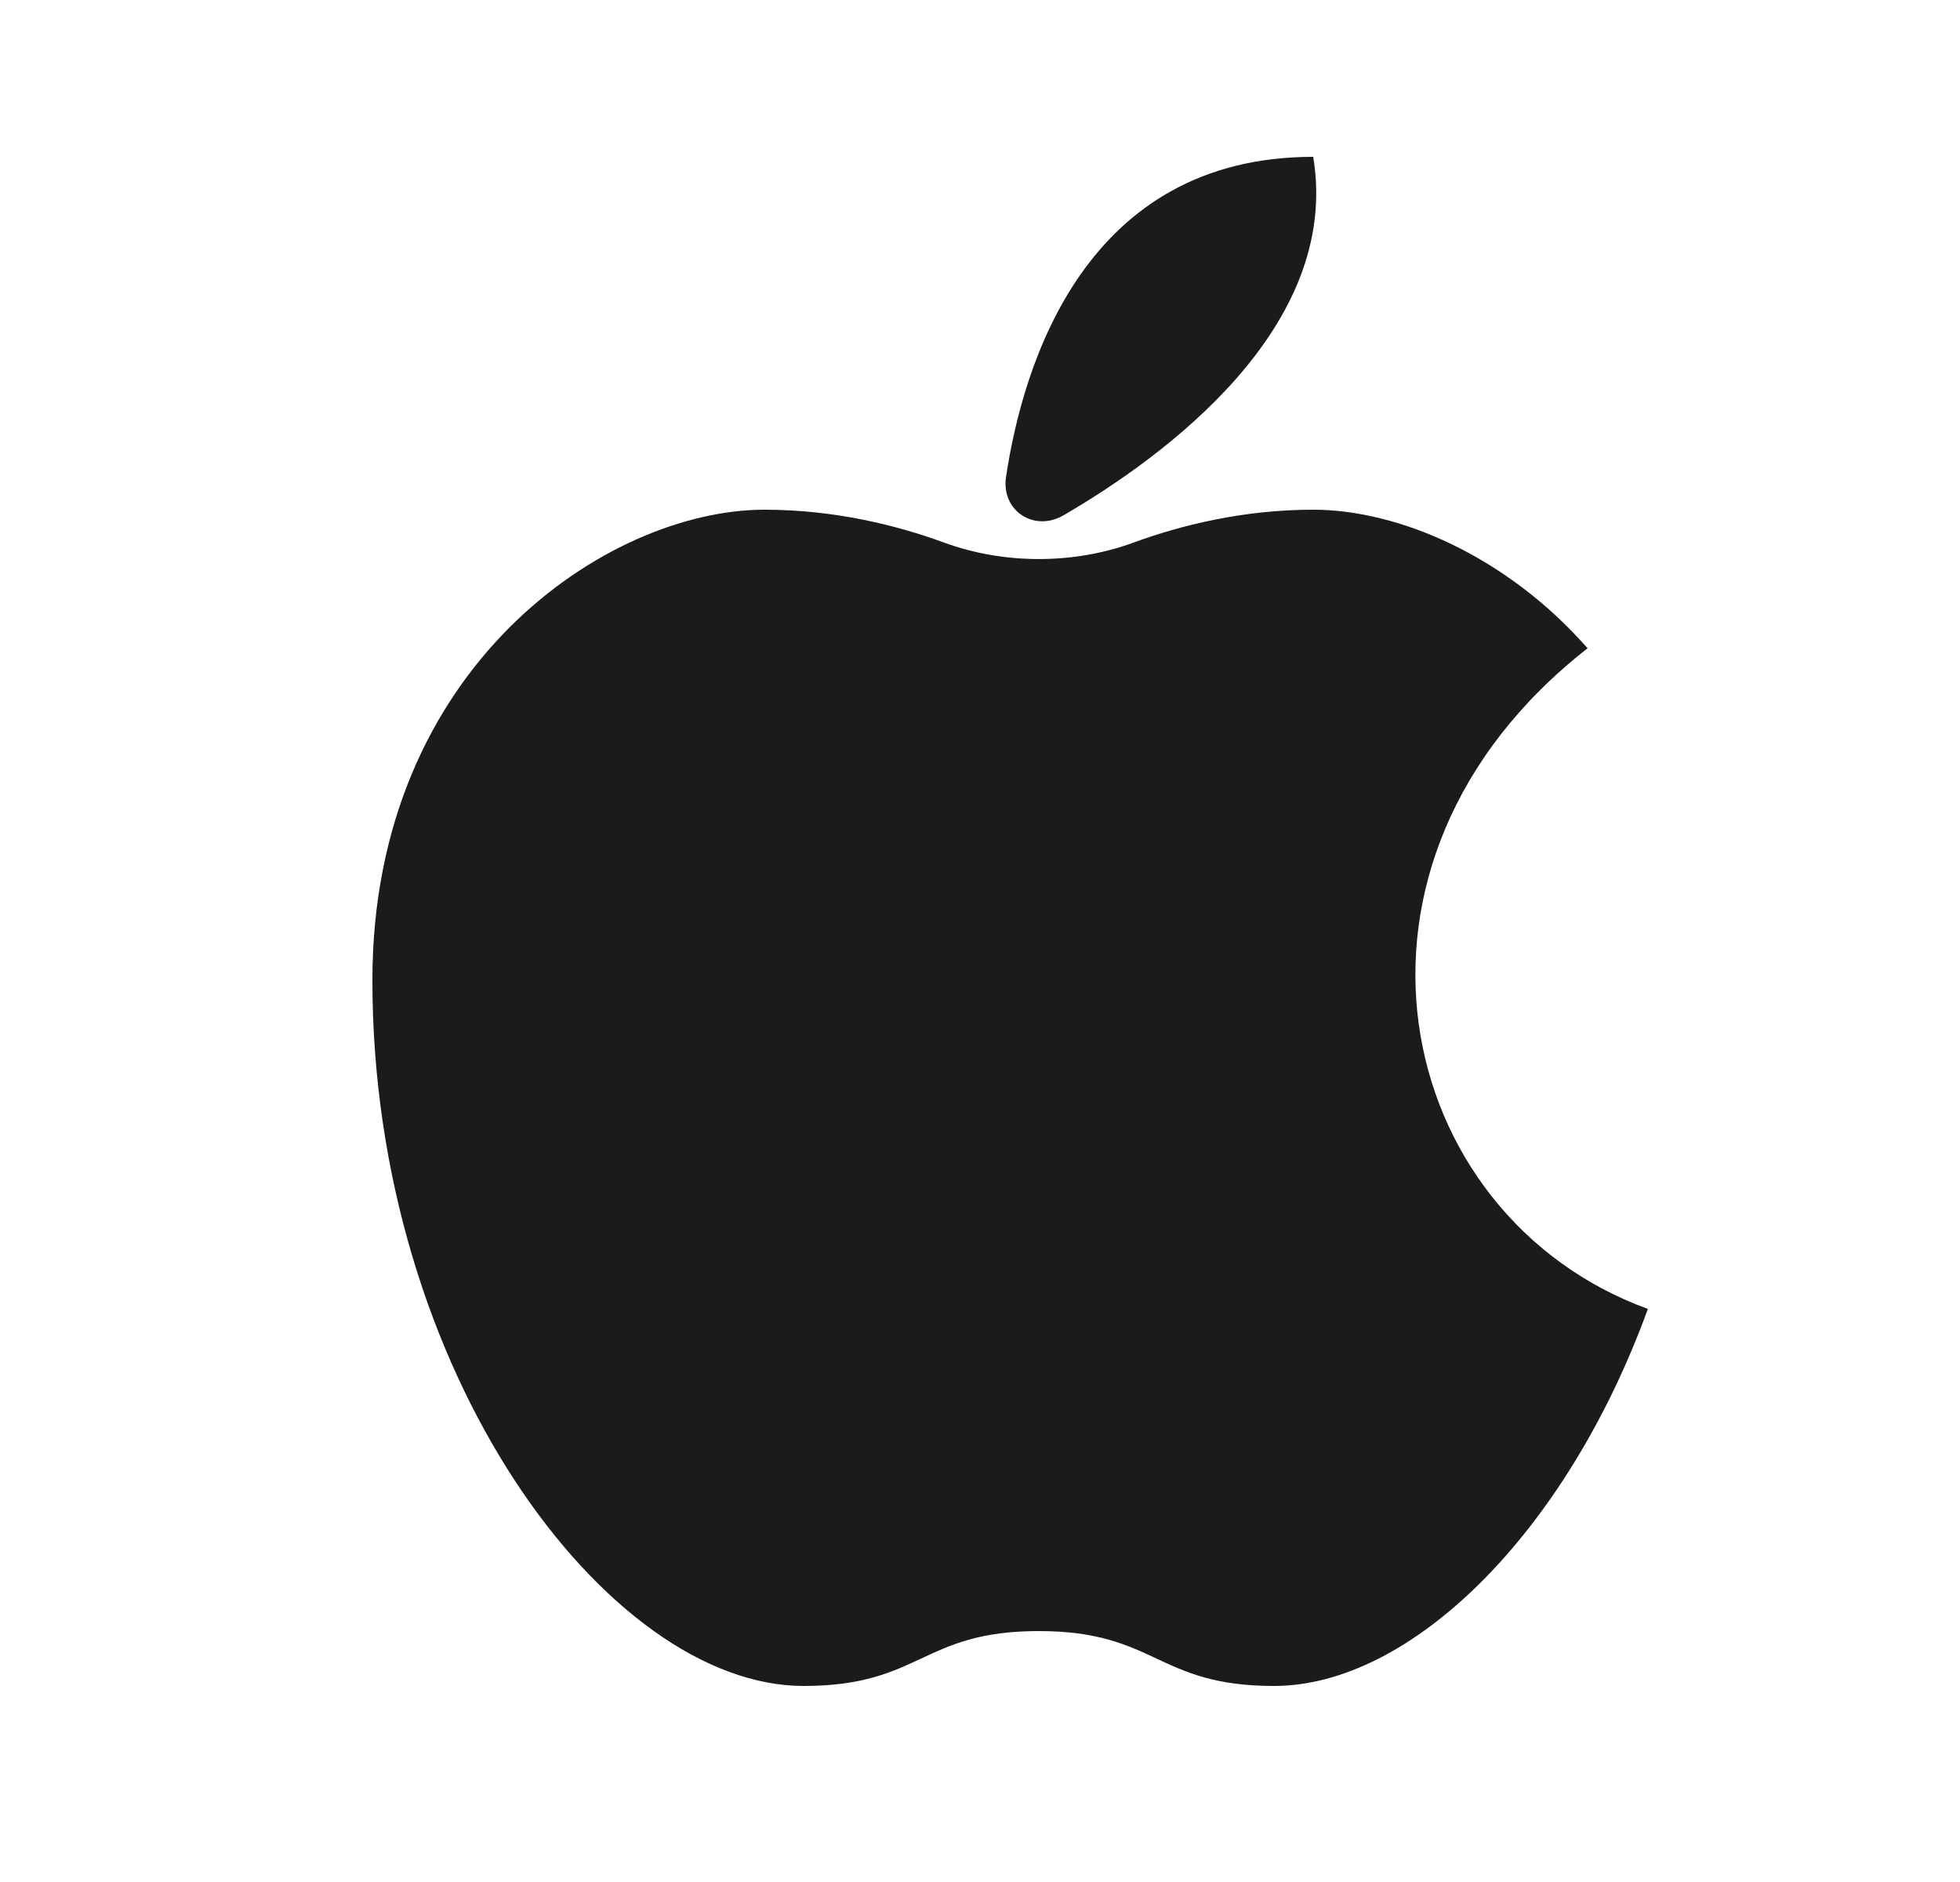 <svg width="25" height="24" viewBox="0 0 25 24" fill="none" xmlns="http://www.w3.org/2000/svg">
<path d="M16.75 2C17.113 4.179 14.838 5.831 13.566 6.571C13.191 6.79 12.767 6.512 12.832 6.082C13.049 4.639 13.844 2 16.75 2Z" fill="#1B1B1B"/>
<path d="M9.75 6.5C10.647 6.5 11.441 6.699 12.044 6.92C12.806 7.199 13.694 7.199 14.456 6.92C15.059 6.699 15.853 6.5 16.75 6.5C17.835 6.5 19.215 7.089 20.25 8.267C16.75 11 17.75 15.5 21.019 16.692C19.975 19.559 17.991 21.5 16.25 21.5C14.75 21.5 14.75 20.8 13.25 20.8C11.75 20.8 11.75 21.5 10.25 21.5C7.75 21.5 4.75 17.5 4.75 12.5C4.75 8.5 7.75 6.5 9.75 6.5Z" fill="#1B1B1B"/>
</svg>
